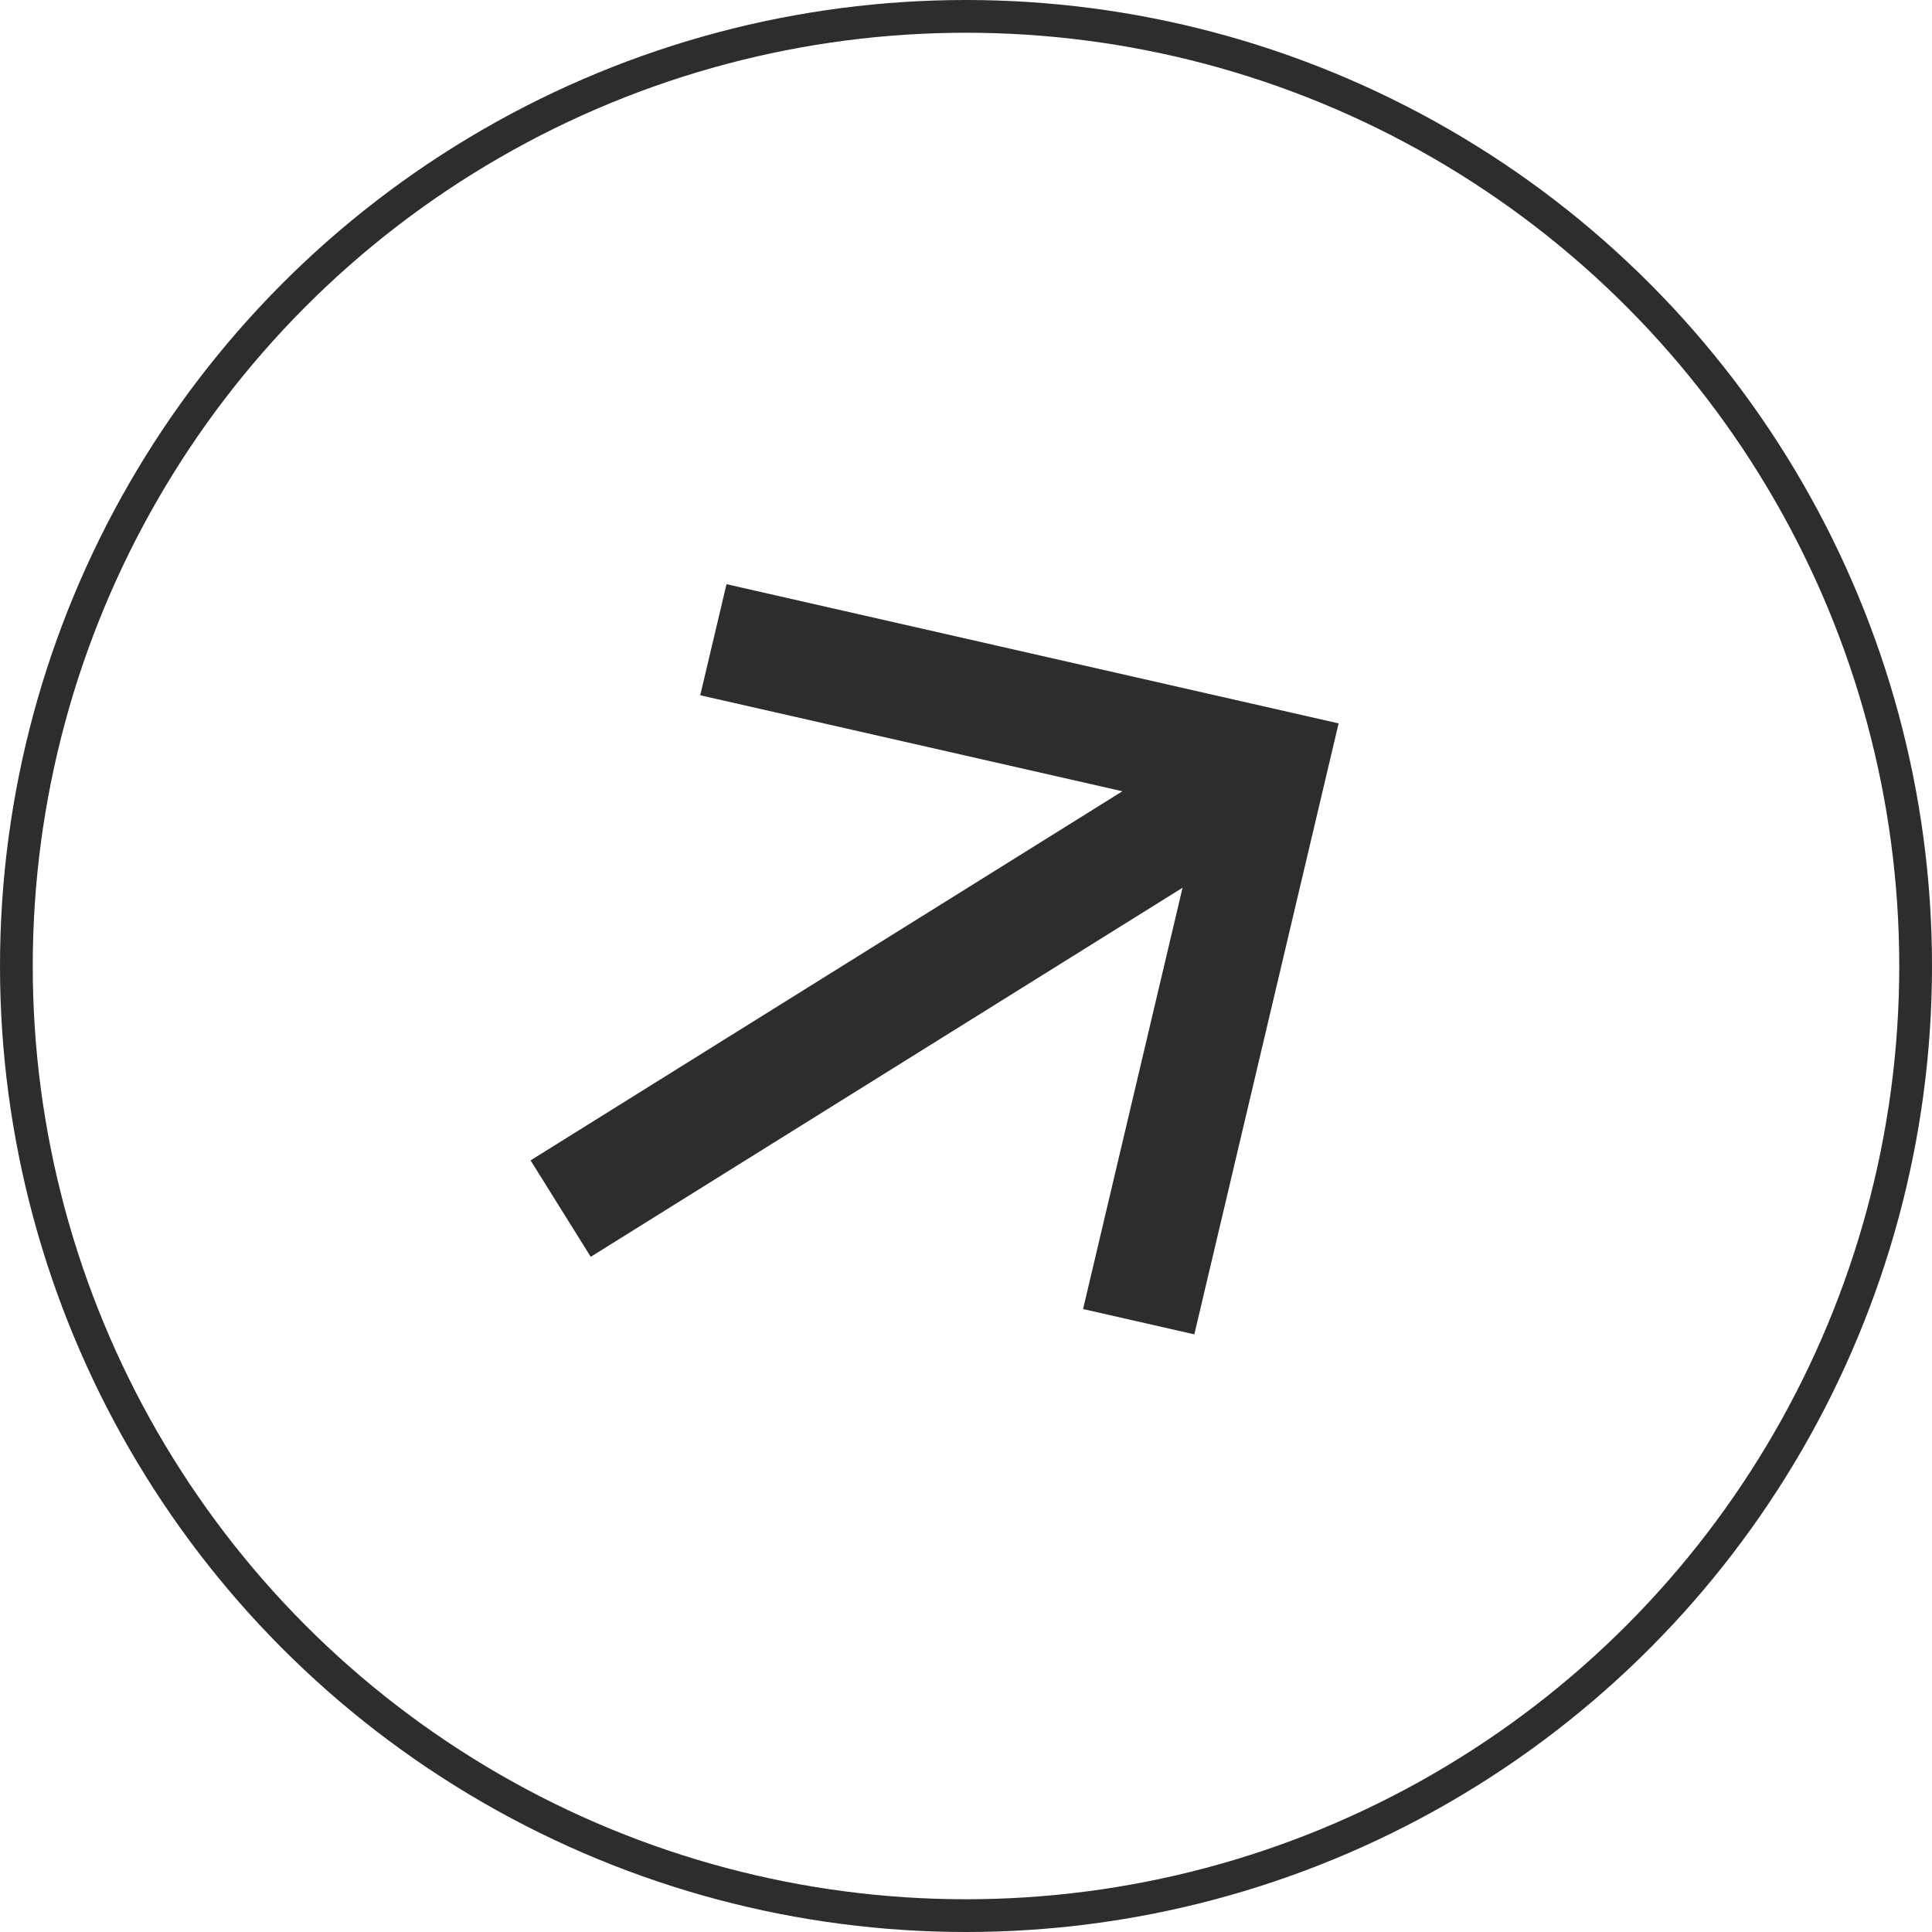 <svg width="59" height="59" viewBox="0 0 59 59" fill="none" xmlns="http://www.w3.org/2000/svg">
<circle cx="29.5" cy="29.5" r="29" stroke="#2D2D2D"/>
<path d="M34.276 24.164L21.384 21.232L22.186 17.84L40.879 22.091L36.473 40.749L33.075 39.976L36.113 27.11L18.04 38.381L16.203 35.436L34.276 24.164Z" fill="#2D2D2D"/>
</svg>
